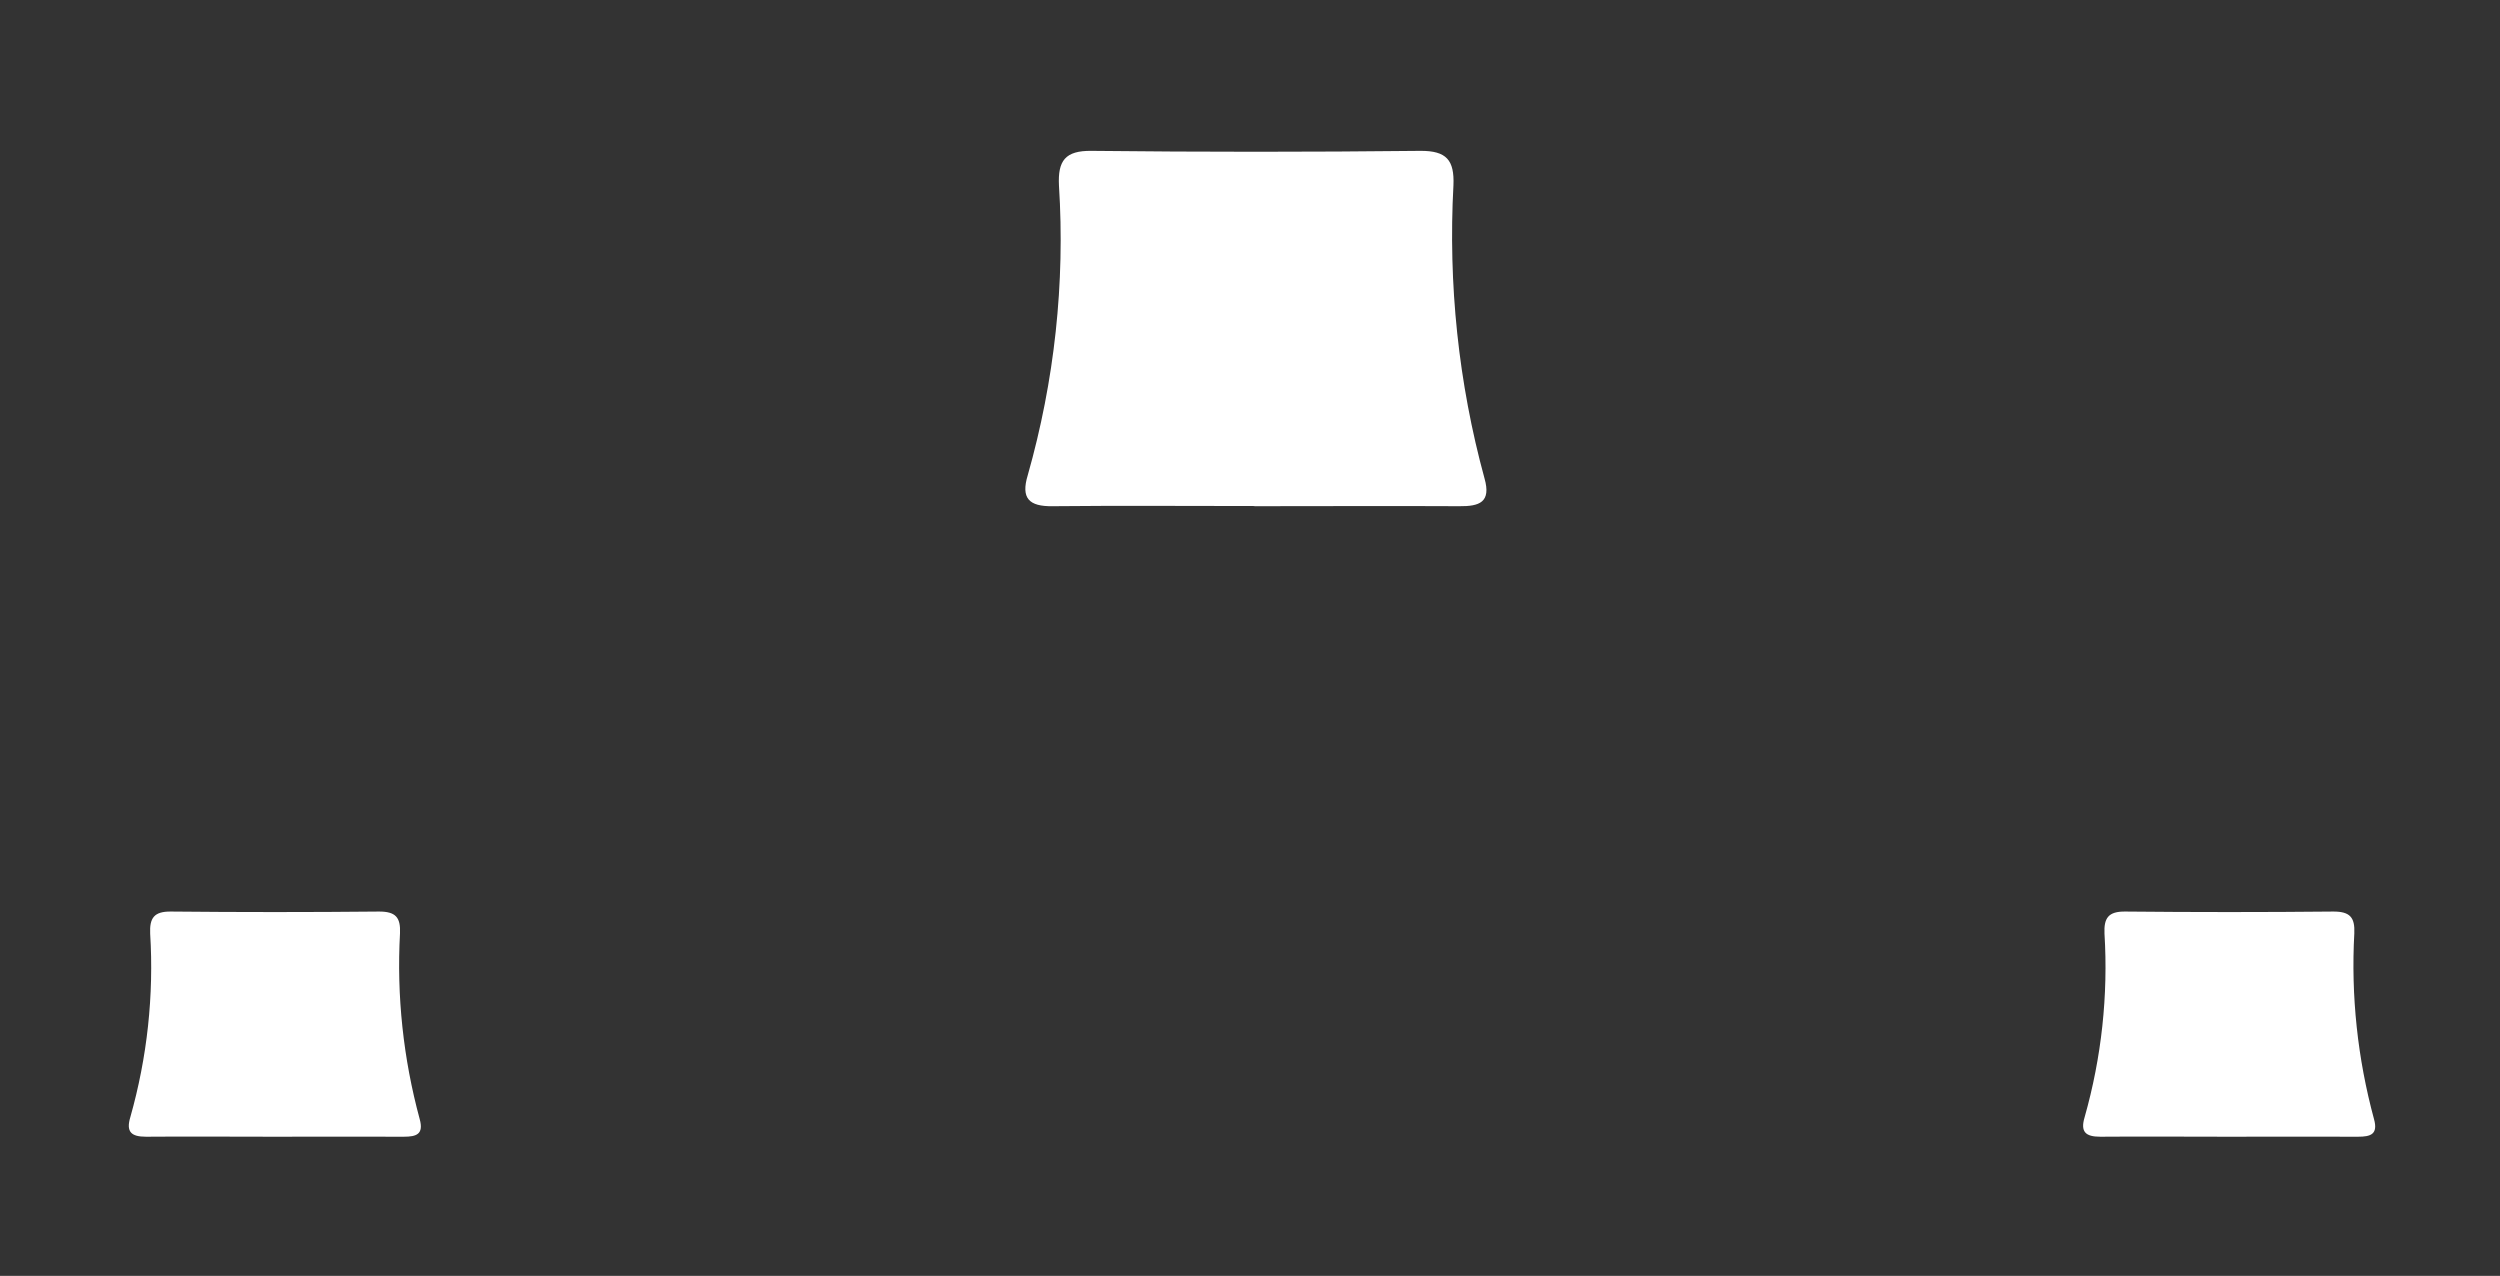 <?xml version="1.0" encoding="UTF-8"?>
<svg id="_레이어_2" data-name="레이어 2" xmlns="http://www.w3.org/2000/svg" viewBox="0 0 145 74">
  <rect x="0" y="0" width="145" height="74" fill="#333333" stroke="none"/>
  <g id="Logo">
    <g id="symbol_18_03_0004_01" data-name="symbol 18 03 0004 01">
      <path id="_패스_1229" data-name="패스 1229" d="m15.89,65.93c-2.47,0-4.94-.02-7.42,0-.86,0-1.17-.28-.91-1.14.98-3.46,1.37-7.06,1.15-10.64-.04-.9.22-1.29,1.2-1.28,4.03.04,8.05.04,12.08,0,.96,0,1.25.34,1.21,1.26-.2,3.63.19,7.26,1.14,10.77.25.89-.19,1.03-.92,1.03-2.51-.01-5.02,0-7.54,0" fill="#fff"/>
      <path id="_패스_1232" data-name="패스 1232" d="m72.76,29.35c-3.9,0-7.8-.03-11.71.01-1.36.02-1.85-.45-1.44-1.8,1.55-5.46,2.17-11.14,1.81-16.8-.07-1.43.35-2.03,1.89-2.01,6.36.07,12.71.07,19.07,0,1.52-.01,1.98.54,1.92,1.99-.31,5.73.29,11.47,1.8,17,.4,1.4-.3,1.63-1.45,1.62-3.96-.02-7.93,0-11.89,0" fill="#fff"/>
      <path id="_패스_1235" data-name="패스 1235" d="m129.24,65.93c-2.47,0-4.94-.02-7.42,0-.86,0-1.17-.28-.91-1.14.98-3.46,1.37-7.06,1.15-10.64-.04-.9.22-1.29,1.2-1.28,4.03.04,8.05.04,12.08,0,.96,0,1.25.34,1.21,1.26-.2,3.63.19,7.26,1.14,10.77.25.89-.19,1.03-.92,1.03-2.51-.01-5.02,0-7.54,0" fill="#fff"/>
      <rect id="_사각형_610" data-name="사각형 610" width="145" height="74" fill="none"/>
    </g>
  </g>
</svg>